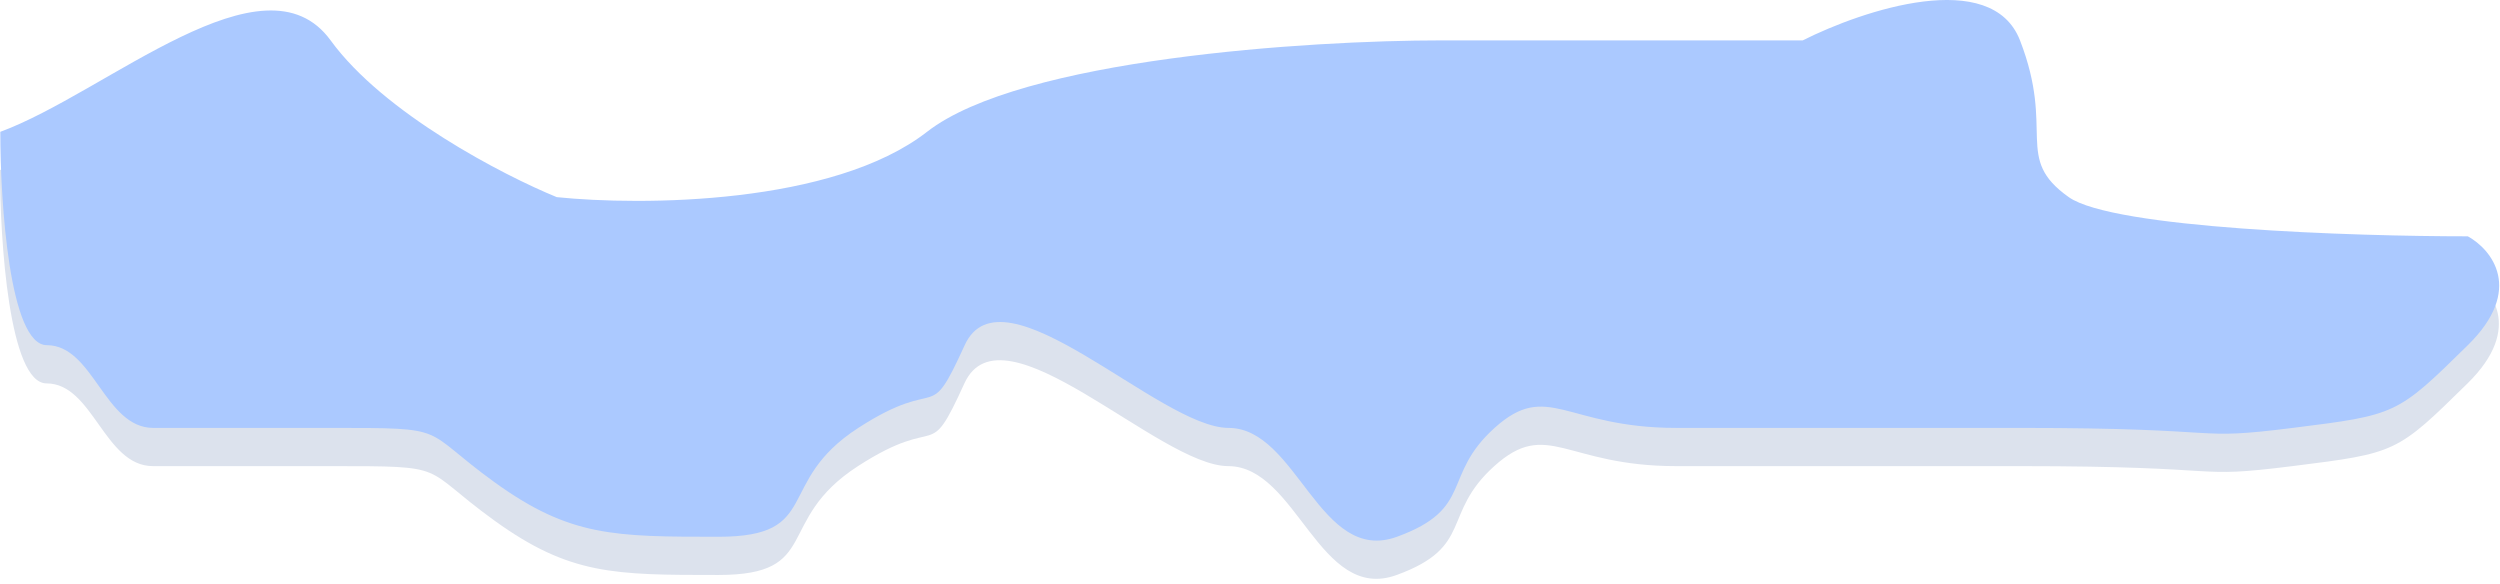<svg width="432" height="101" viewBox="0 0 432 101" fill="none" xmlns="http://www.w3.org/2000/svg">
<path d="M57.081 13.583C45.588 -2.217 18.388 22.612 -0.001 29.383C-0.001 41.672 1.608 66.251 8.044 66.251C16.09 66.251 18.005 80.546 26.433 80.546H57.081C78.151 80.546 72.405 80.546 85.431 89.951C98.456 99.356 106.118 99.356 124.124 99.356C142.13 99.356 133.701 89.951 148.259 80.546C162.817 71.141 160.135 80.546 166.648 66.251C173.161 51.955 200.361 80.546 212.237 80.546C224.113 80.546 227.944 104.247 241.353 99.356C254.761 94.465 249.014 88.823 258.209 80.546C267.404 72.27 270.468 80.546 289.623 80.546H349.004C386.548 80.546 378.12 82.803 396.125 80.546C414.131 78.289 414.131 78.289 426.39 66.251C436.197 56.62 430.476 49.698 426.39 47.441C406.597 47.441 365.094 46.087 357.432 40.669C347.854 33.898 355.133 29.383 349.004 13.583C344.1 0.943 321.931 8.316 311.46 13.583H249.014C226.156 13.583 176.379 16.743 160.135 29.383C143.892 42.023 110.715 42.174 96.157 40.669C86.963 36.907 66.275 26.223 57.081 13.583Z" fill="#DCE2ED"/>
<path d="M57.133 6.979C45.64 -8.821 18.44 16.008 0.051 22.78C0.051 35.069 1.66 59.647 8.096 59.647C16.142 59.647 18.057 73.943 26.485 73.943H57.133C78.204 73.943 72.457 73.943 85.483 83.348C98.508 92.752 106.17 92.752 124.176 92.752C142.182 92.752 133.753 83.348 148.311 73.943C162.869 64.538 160.187 73.943 166.7 59.647C173.213 45.352 200.413 73.943 212.289 73.943C224.165 73.943 227.996 97.643 241.405 92.752C254.813 87.862 249.067 82.219 258.261 73.943C267.456 65.666 270.52 73.943 289.675 73.943H349.056C386.6 73.943 378.172 76.2 396.177 73.943C414.183 71.686 414.183 71.685 426.442 59.647C436.249 50.017 430.529 43.094 426.442 40.837C406.649 40.837 365.146 39.483 357.484 34.066C347.907 27.294 355.185 22.78 349.056 6.979C344.152 -5.661 321.983 1.713 311.512 6.979H249.067C226.208 6.979 176.431 10.139 160.187 22.78C143.944 35.42 110.767 35.57 96.209 34.066C87.015 30.304 66.328 19.62 57.133 6.979Z" fill="#ABC9FF"/>
</svg>
